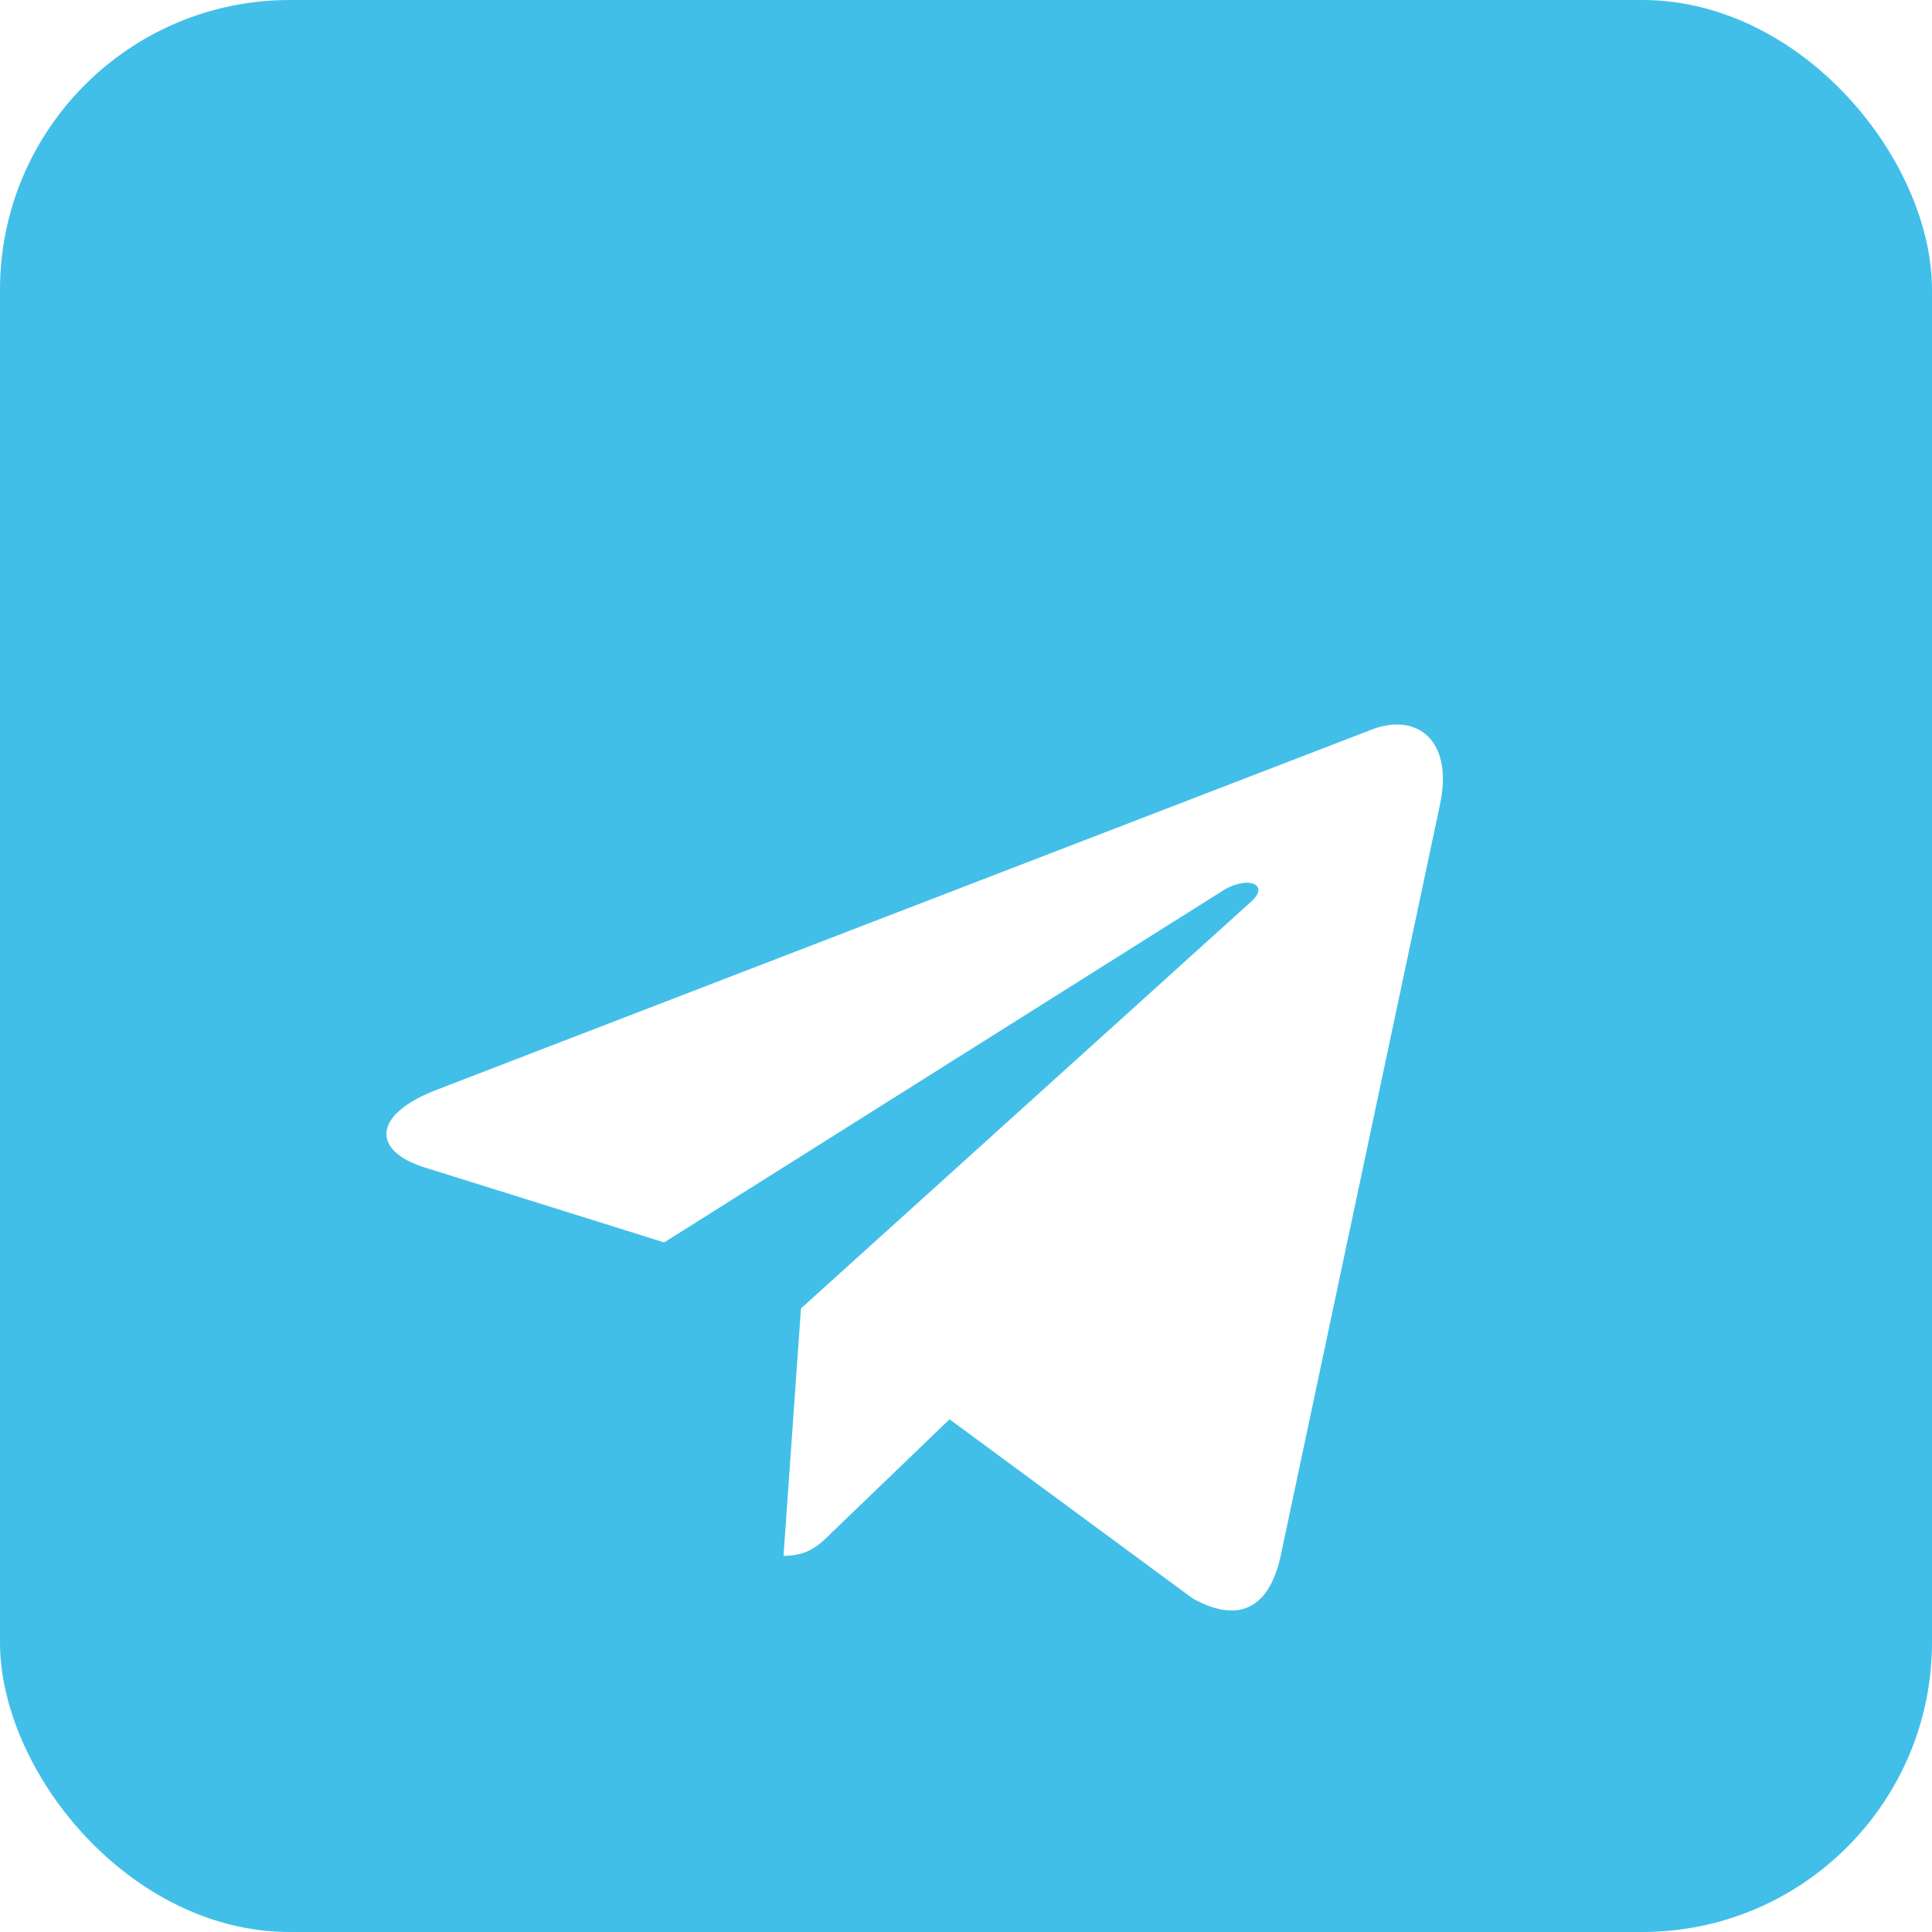 <svg width="40" height="40" viewBox="0 0 40 40" fill="none" xmlns="http://www.w3.org/2000/svg">
<rect x="40" y="40" width="40" height="40" rx="6" transform="rotate(180 40 40)" fill="#42BFE8"/>
<g filter="url(#filter0_d_0_89)">
<path d="M29.811 12.67L26.51 28.236C26.261 29.335 25.611 29.608 24.689 29.091L19.659 25.385L17.233 27.719C16.964 27.987 16.739 28.212 16.222 28.212L16.583 23.09L25.904 14.667C26.31 14.306 25.817 14.105 25.275 14.467L13.751 21.723L8.79 20.17C7.711 19.833 7.692 19.091 9.015 18.573L28.419 11.098C29.318 10.761 30.104 11.298 29.811 12.67Z" fill="white"/>
</g>
<defs>
<filter id="filter0_d_0_89" x="6" y="11" width="25.873" height="24.344" filterUnits="userSpaceOnUse" color-interpolation-filters="sRGB">
<feFlood flood-opacity="0" result="BackgroundImageFix"/>
<feColorMatrix in="SourceAlpha" type="matrix" values="0 0 0 0 0 0 0 0 0 0 0 0 0 0 0 0 0 0 127 0" result="hardAlpha"/>
<feOffset dy="4"/>
<feGaussianBlur stdDeviation="1"/>
<feComposite in2="hardAlpha" operator="out"/>
<feColorMatrix type="matrix" values="0 0 0 0 0 0 0 0 0 0 0 0 0 0 0 0 0 0 0.18 0"/>
<feBlend mode="normal" in2="BackgroundImageFix" result="effect1_dropShadow_0_89"/>
<feBlend mode="normal" in="SourceGraphic" in2="effect1_dropShadow_0_89" result="shape"/>
</filter>
</defs>
</svg>
